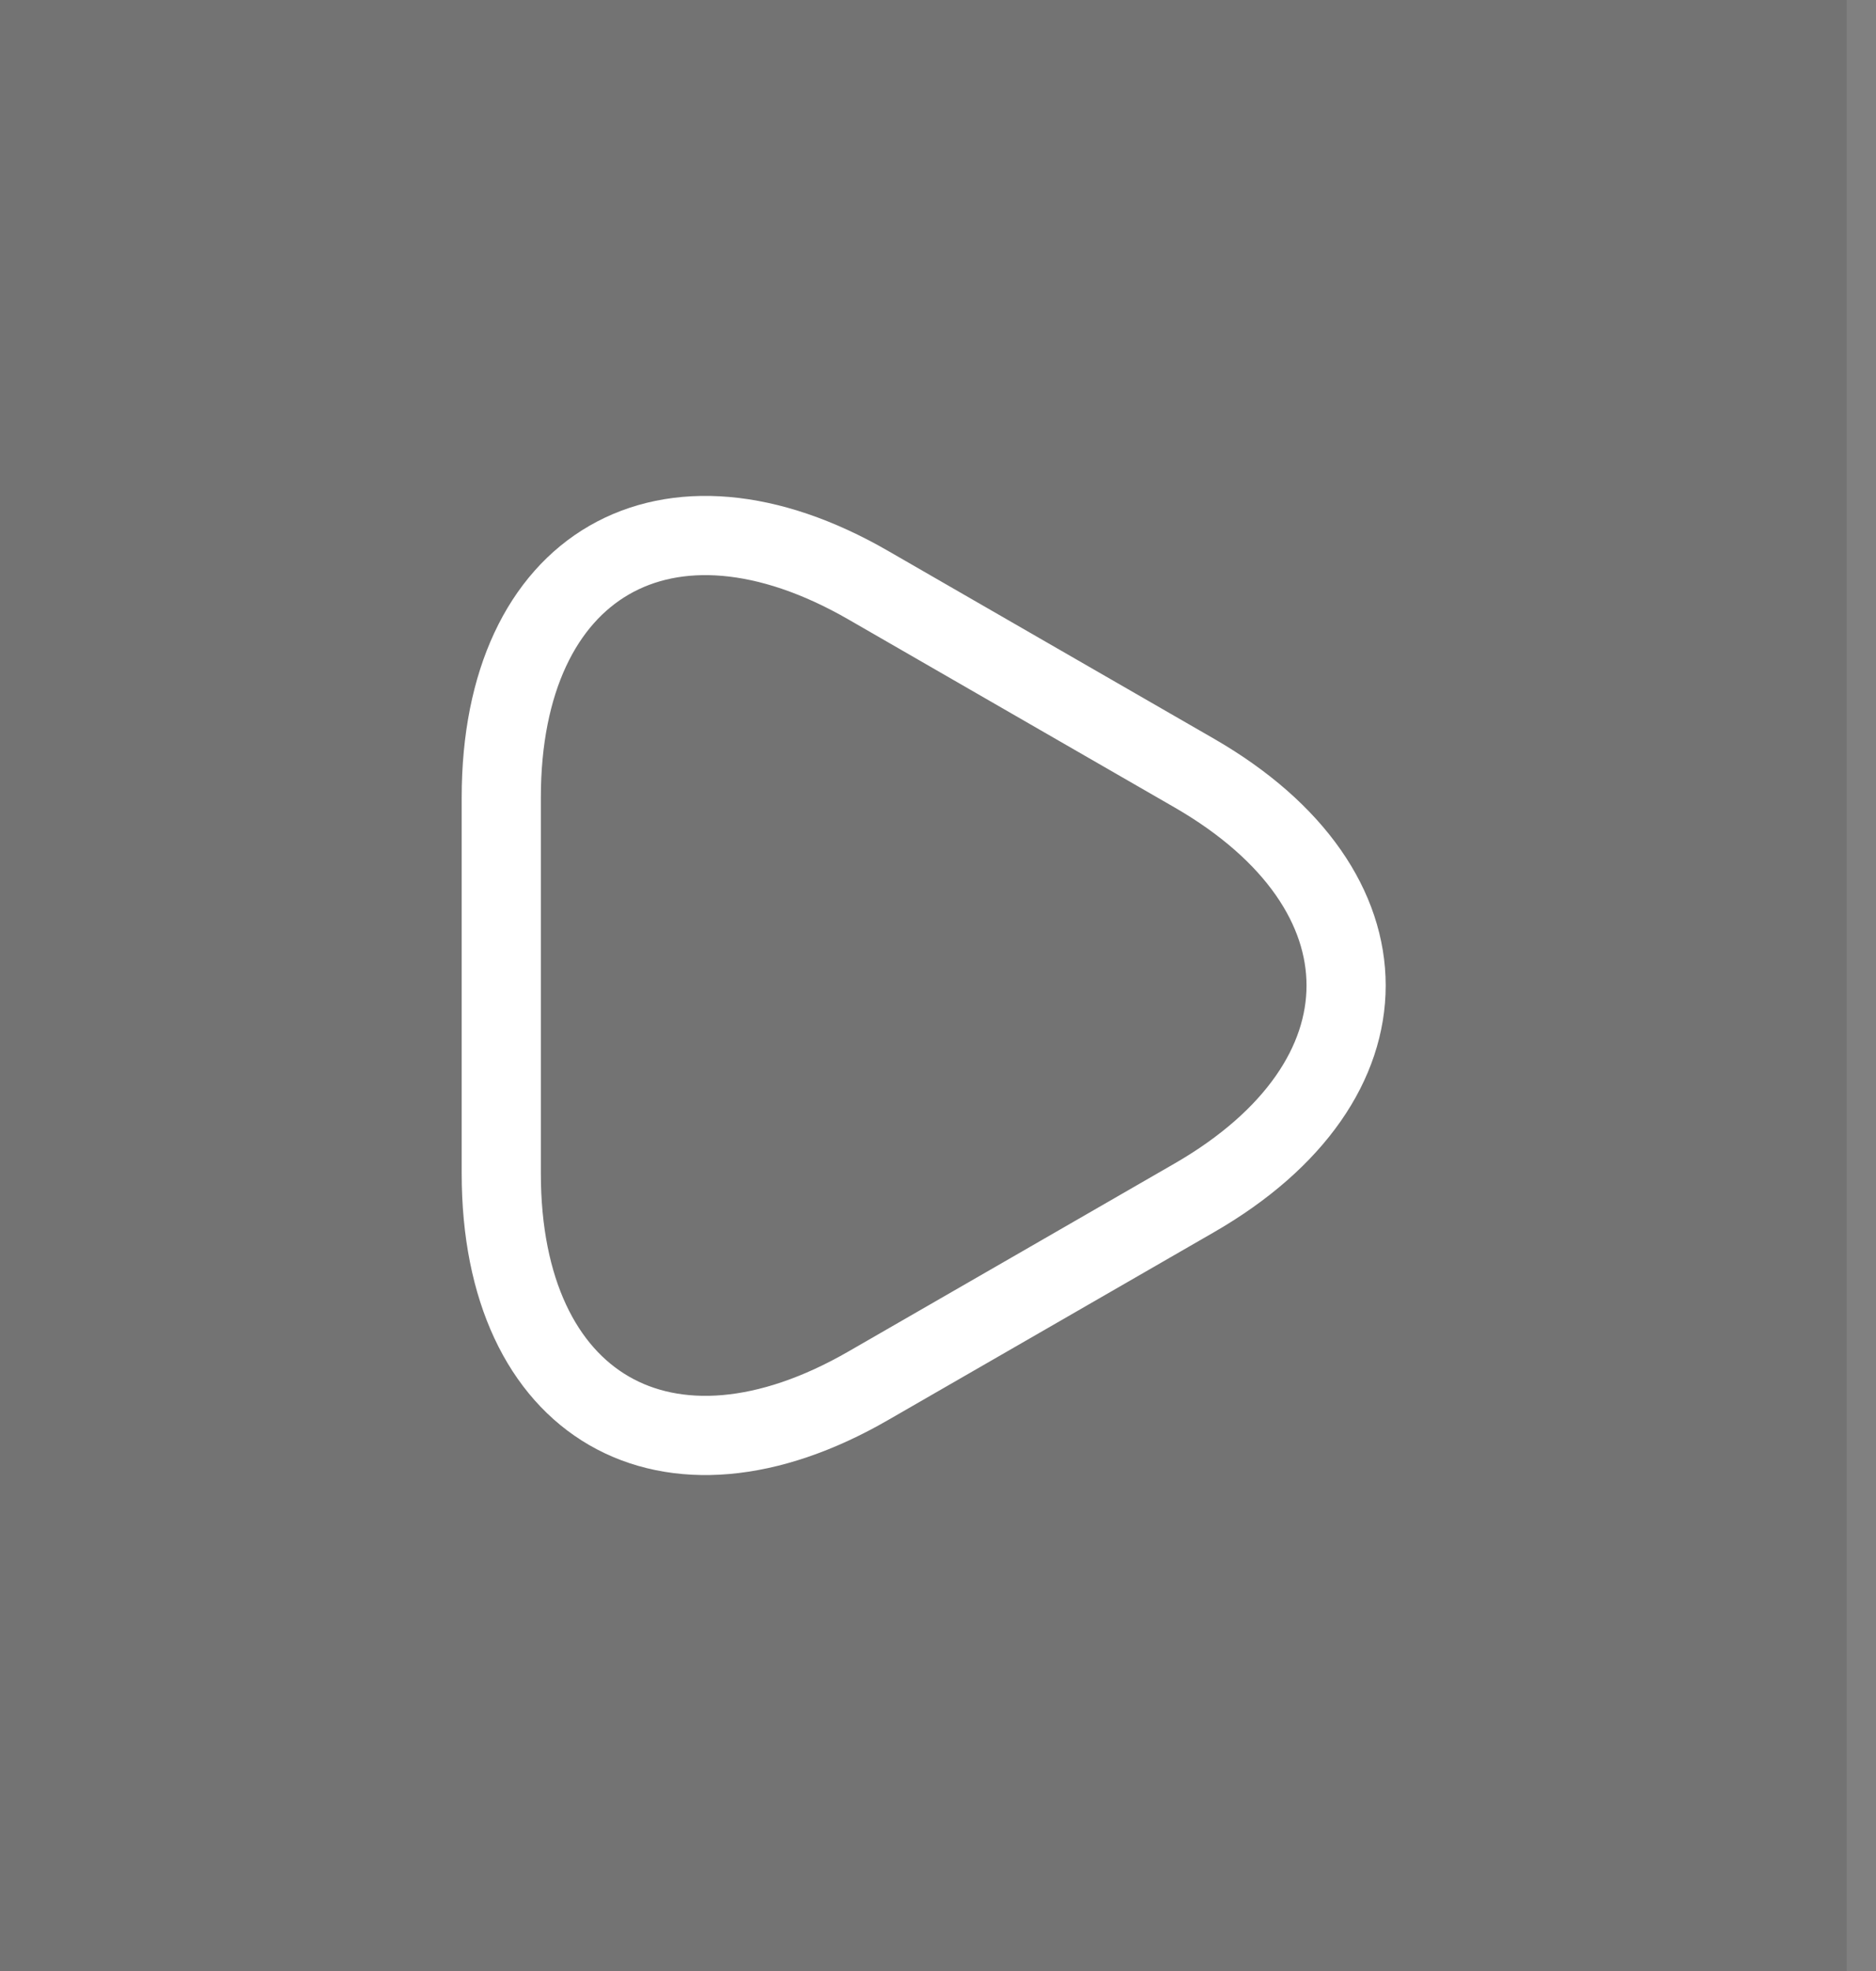 <svg width="40" height="42" viewBox="0 0 40 42" fill="none" xmlns="http://www.w3.org/2000/svg">
<rect x="0" y="0" width="40" height="42" fill="#808080" stroke="none"/>
<rect width="39.375" height="42" fill="black" fill-opacity="0.1"/>
<path d="M10.688 21V16.995C10.688 12.022 14.209 9.986 18.517 12.472L21.994 14.475L25.47 16.477C29.779 18.964 29.779 23.036 25.47 25.522L21.994 27.525L18.517 29.527C14.209 32.014 10.688 29.977 10.688 25.005V21Z" stroke="white" stroke-width="1.688" stroke-miterlimit="10" stroke-linecap="round" stroke-linejoin="round"/>
</svg>
